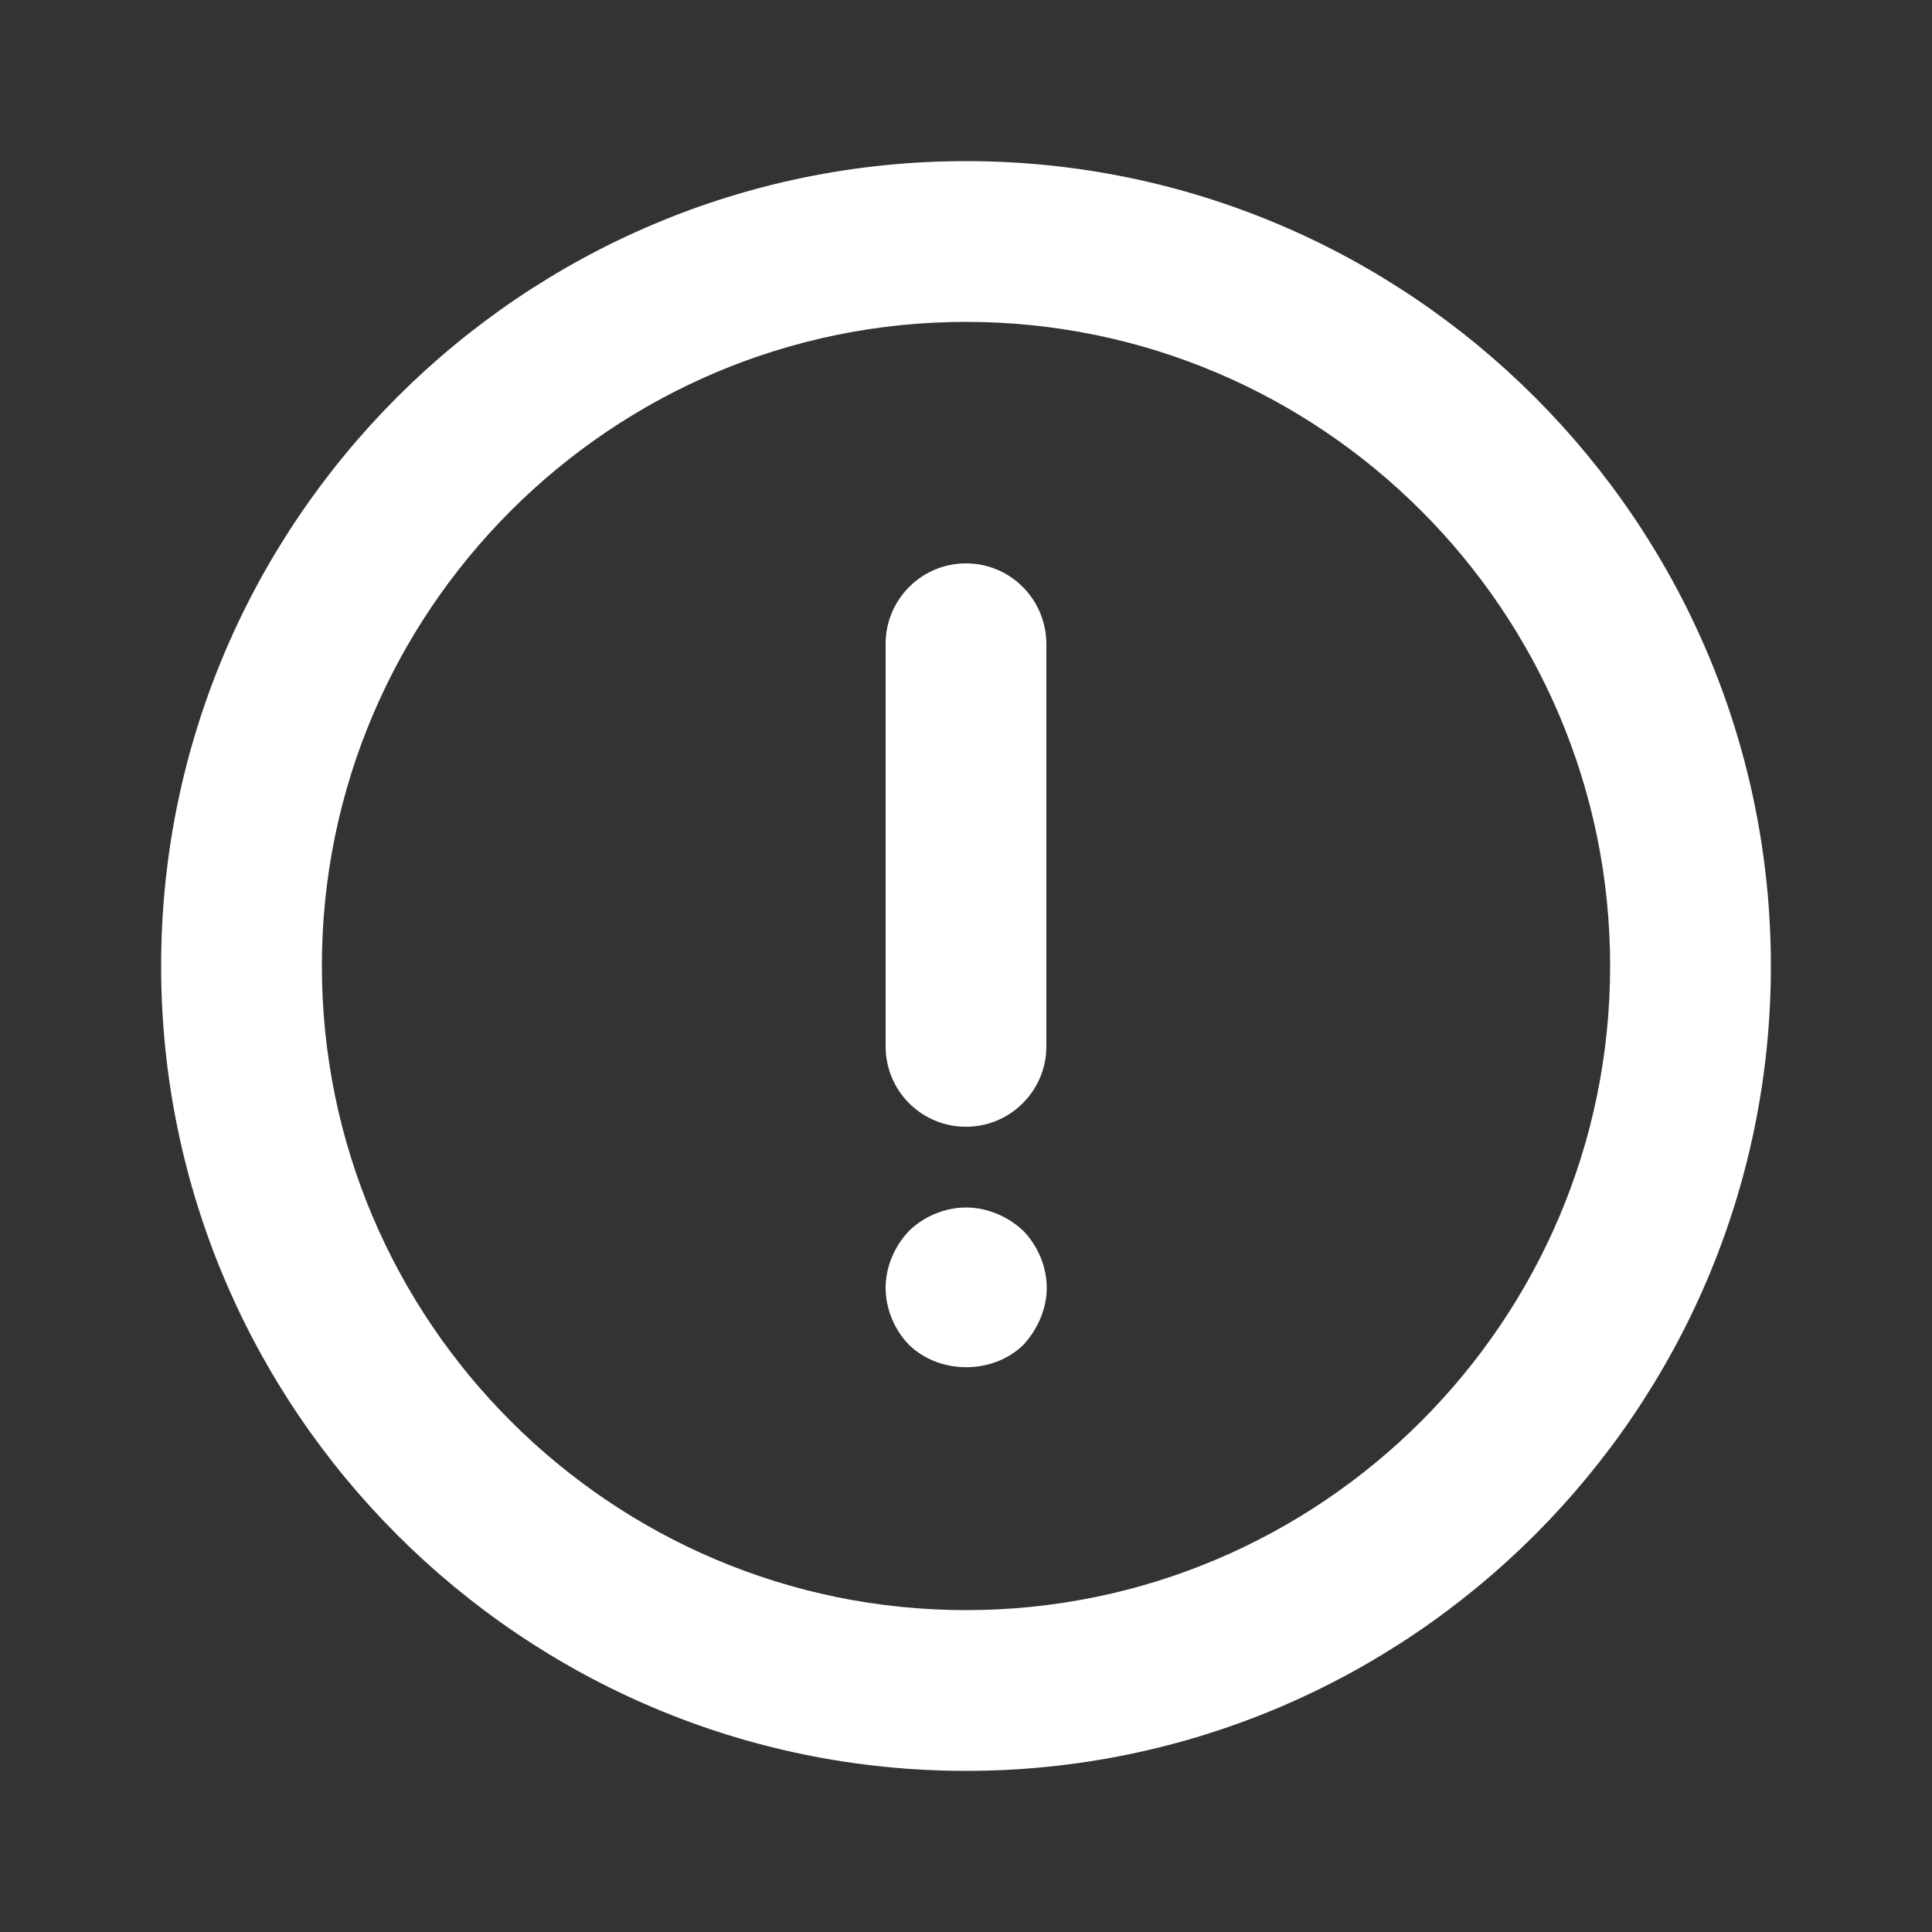 <?xml version="1.0" encoding="utf-8"?>
<!-- Generator: Adobe Illustrator 22.1.0, SVG Export Plug-In . SVG Version: 6.00 Build 0)  -->
<svg version="1.1" id="Layer_1" xmlns:svgjs="http://svgjs.com/svgjs"
	 xmlns="http://www.w3.org/2000/svg" xmlns:xlink="http://www.w3.org/1999/xlink" x="0px" y="0px" viewBox="0 0 512 512"
	 style="enable-background:new 0 0 512 512;" xml:space="preserve">
<rect x="0" y="0" width="512" height="512" fill="#333333" stroke="none"/>
<style type="text/css">
	.st0{fill:#FFFFFF;}
</style>
<g>
	<g id="exclmation_mark">
		<g>
			<path class="st0" d="M256,42.7C138.4,42.7,42.7,138.4,42.7,256S138.4,469.3,256,469.3S469.3,373.6,469.3,256S373.6,42.7,256,42.7
				z M256,426.7c-94.1,0-170.7-76.6-170.7-170.7S161.9,85.3,256,85.3S426.7,161.9,426.7,256S350.1,426.7,256,426.7z"/>
			<path class="st0" d="M256,149.3c-11.8,0-21.3,9.6-21.3,21.3v106.7c0,11.8,9.5,21.3,21.3,21.3c11.8,0,21.3-9.6,21.3-21.3V170.7
				C277.3,158.9,267.8,149.3,256,149.3z"/>
			<path class="st0" d="M256,320c-5.5,0-11.1,2.3-15.1,6.2c-3.9,4.1-6.2,9.6-6.2,15.1c0,5.5,2.3,11.1,6.2,15.1
				c8.1,7.9,22.2,7.9,30.3,0c3.8-4.1,6.2-9.6,6.2-15.1s-2.3-11.1-6.2-15.1C267.1,322.3,261.5,320,256,320L256,320z"/>
		</g>
	</g>
</g>
</svg>
